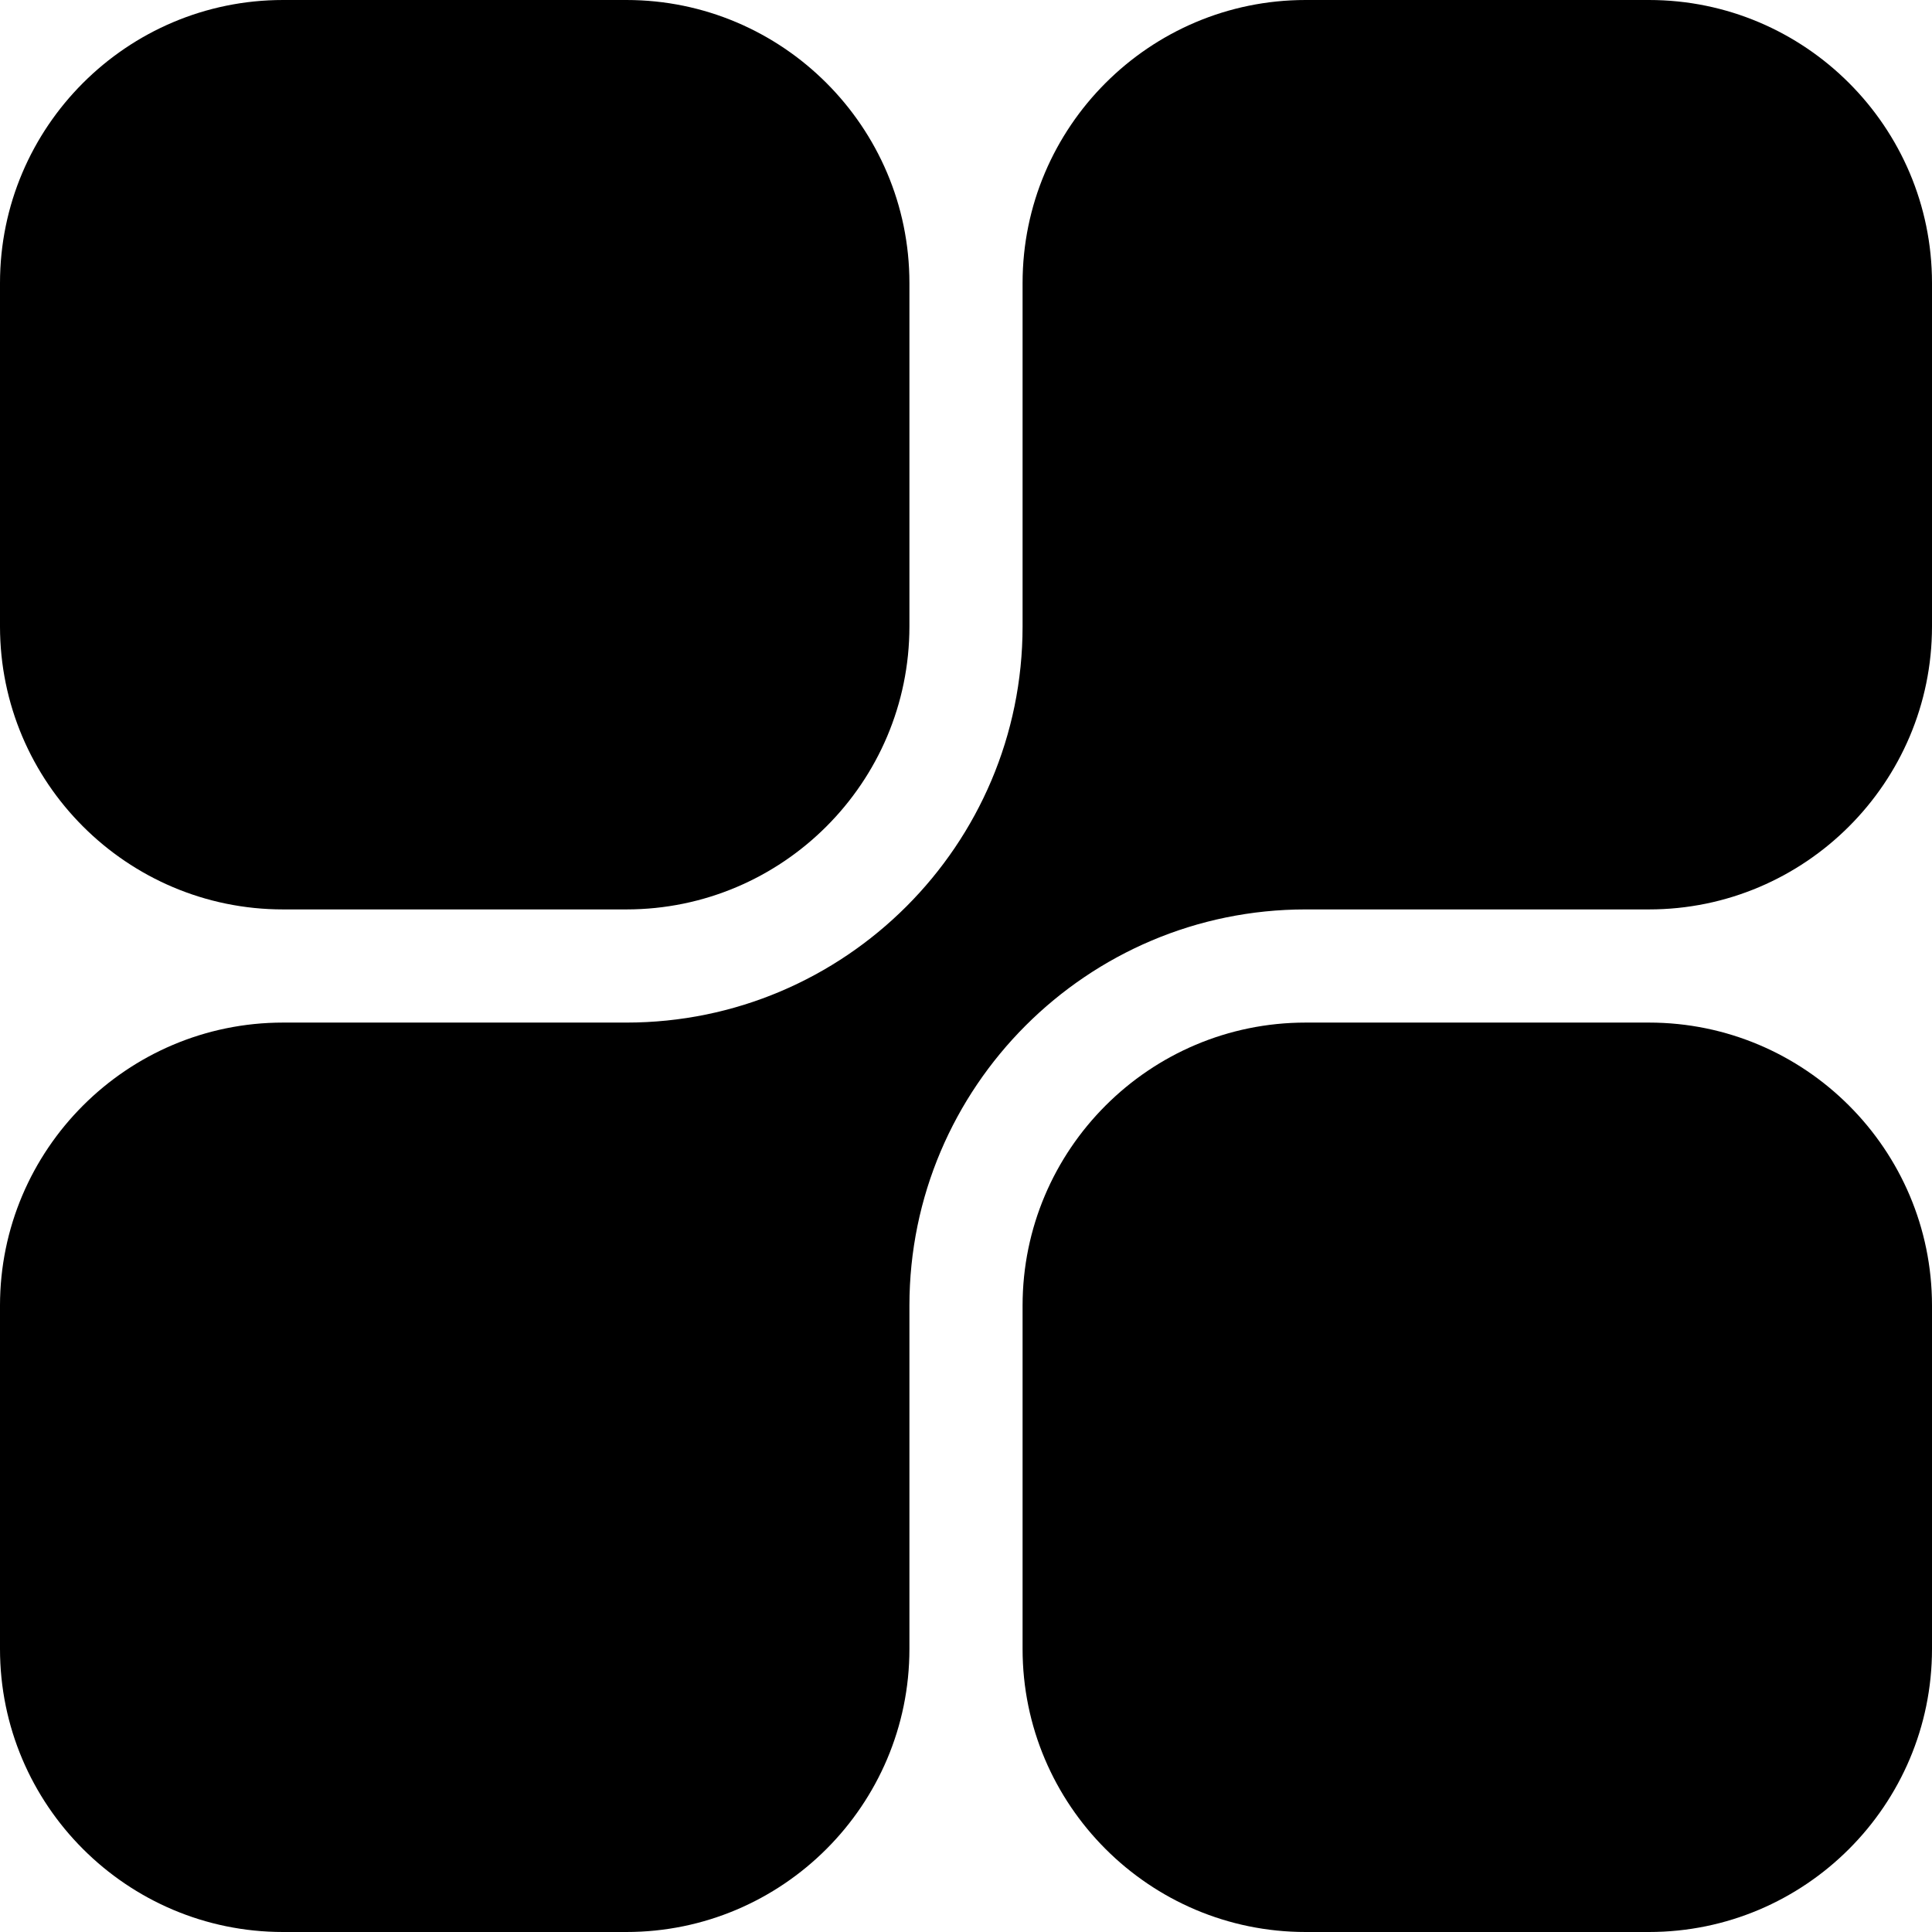 <svg viewBox="0 0 35 35" fill="none" xmlns="http://www.w3.org/2000/svg">
<path d="M11.348 0H5.127C2.3 0 0 2.3 0 5.127V11.348C0 14.175 2.3 16.475 5.127 16.475H11.348C14.175 16.475 16.475 14.175 16.475 11.348V5.127C16.475 2.3 14.175 0 11.348 0Z" fill="CurrentColor"/>
<path d="M29.873 18.525H23.652C20.825 18.525 18.525 20.825 18.525 23.652V29.873C18.525 32.7 20.825 35 23.652 35H29.873C32.7 35 35 32.7 35 29.873V23.652C35 20.825 32.7 18.525 29.873 18.525Z" fill="CurrentColor"/>
<path d="M29.873 0H23.652C20.825 0 18.525 2.3 18.525 5.127V11.348C18.525 15.306 15.306 18.525 11.348 18.525H5.127C2.3 18.525 0 20.825 0 23.652V29.873C0 32.7 2.3 35 5.127 35H11.348C14.175 35 16.475 32.7 16.475 29.873V23.652C16.475 19.695 19.695 16.475 23.652 16.475H29.873C32.7 16.475 35 14.175 35 11.348V5.127C35 2.3 32.7 0 29.873 0Z" fill="CurrentColor"/>
</svg>
